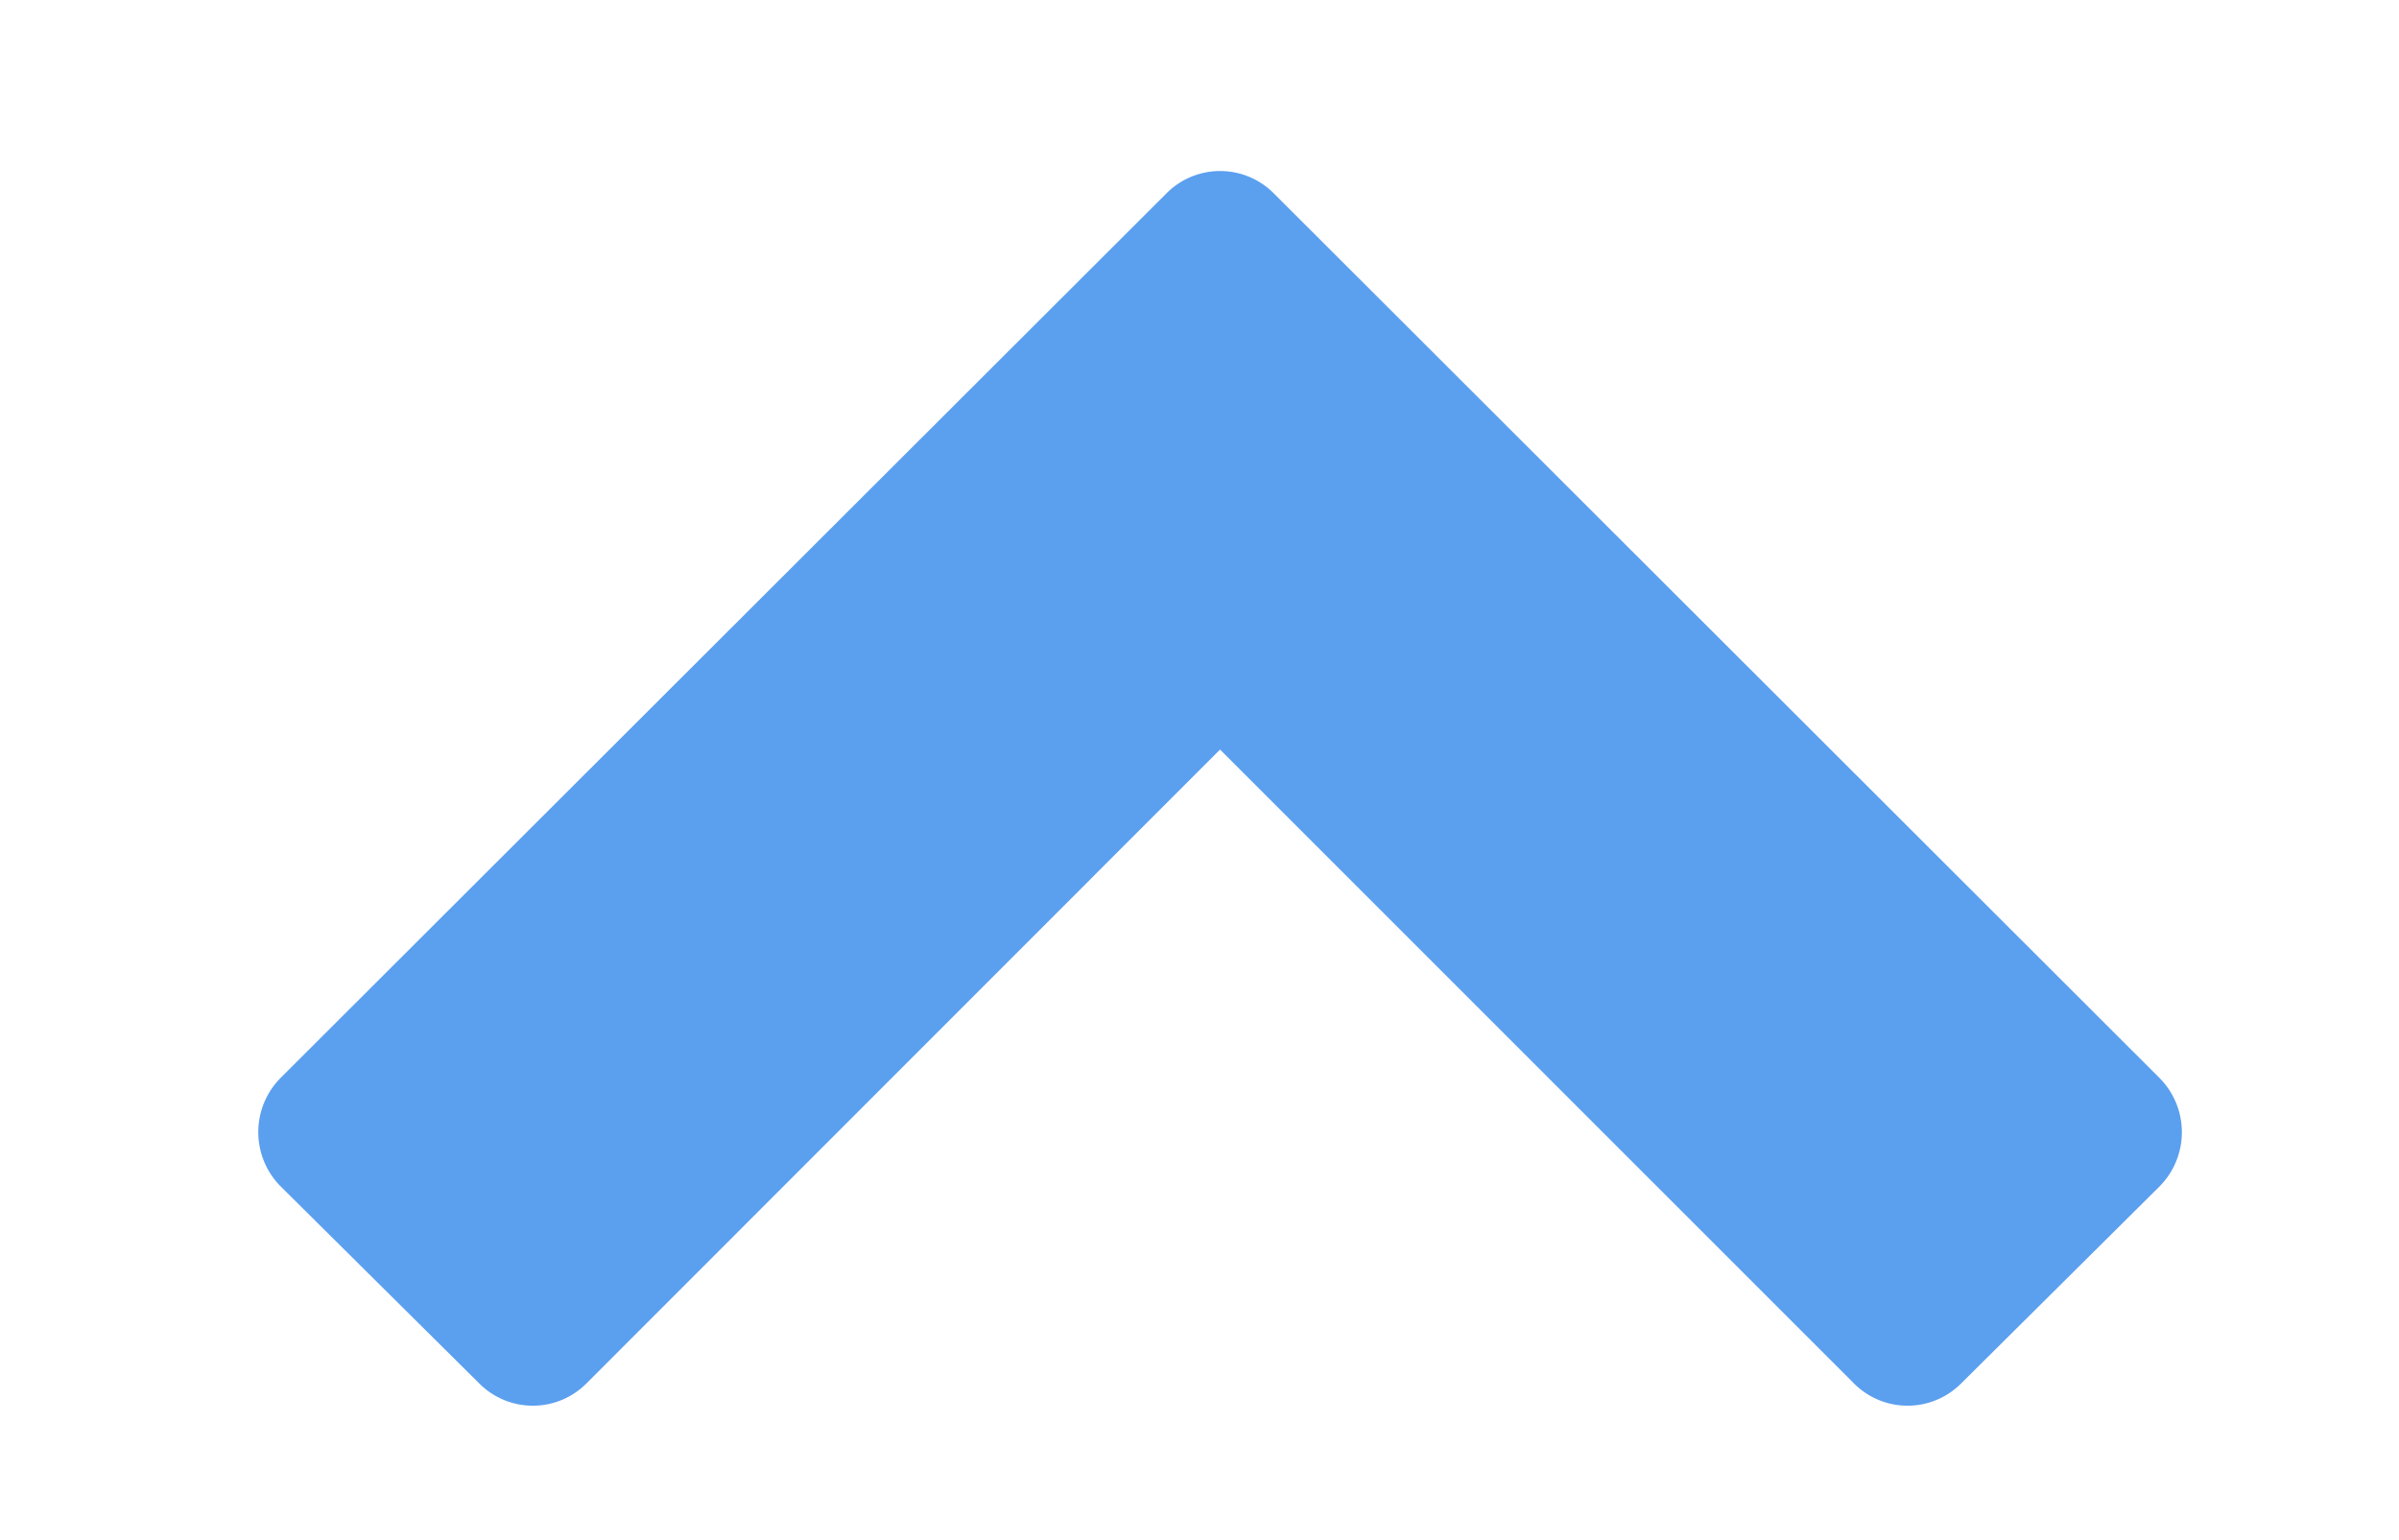 <svg xmlns="http://www.w3.org/2000/svg" width="11.241" height="7.216" viewBox="-1 -1 13 9">
  <path
    d="M.13 5.3a.45.45 0 0 0 0 .634L1.29 7.085a.442.442 0 0 0 .628 0L5.62 3.381l3.704 3.704a.442.442 0 0 0 .628 0l1.158-1.15a.45.45 0 0 0 0-.635L5.934.13a.442.442 0 0 0-.627 0L.13 5.3z"
    fill="#5b9fef"
  />
</svg>
